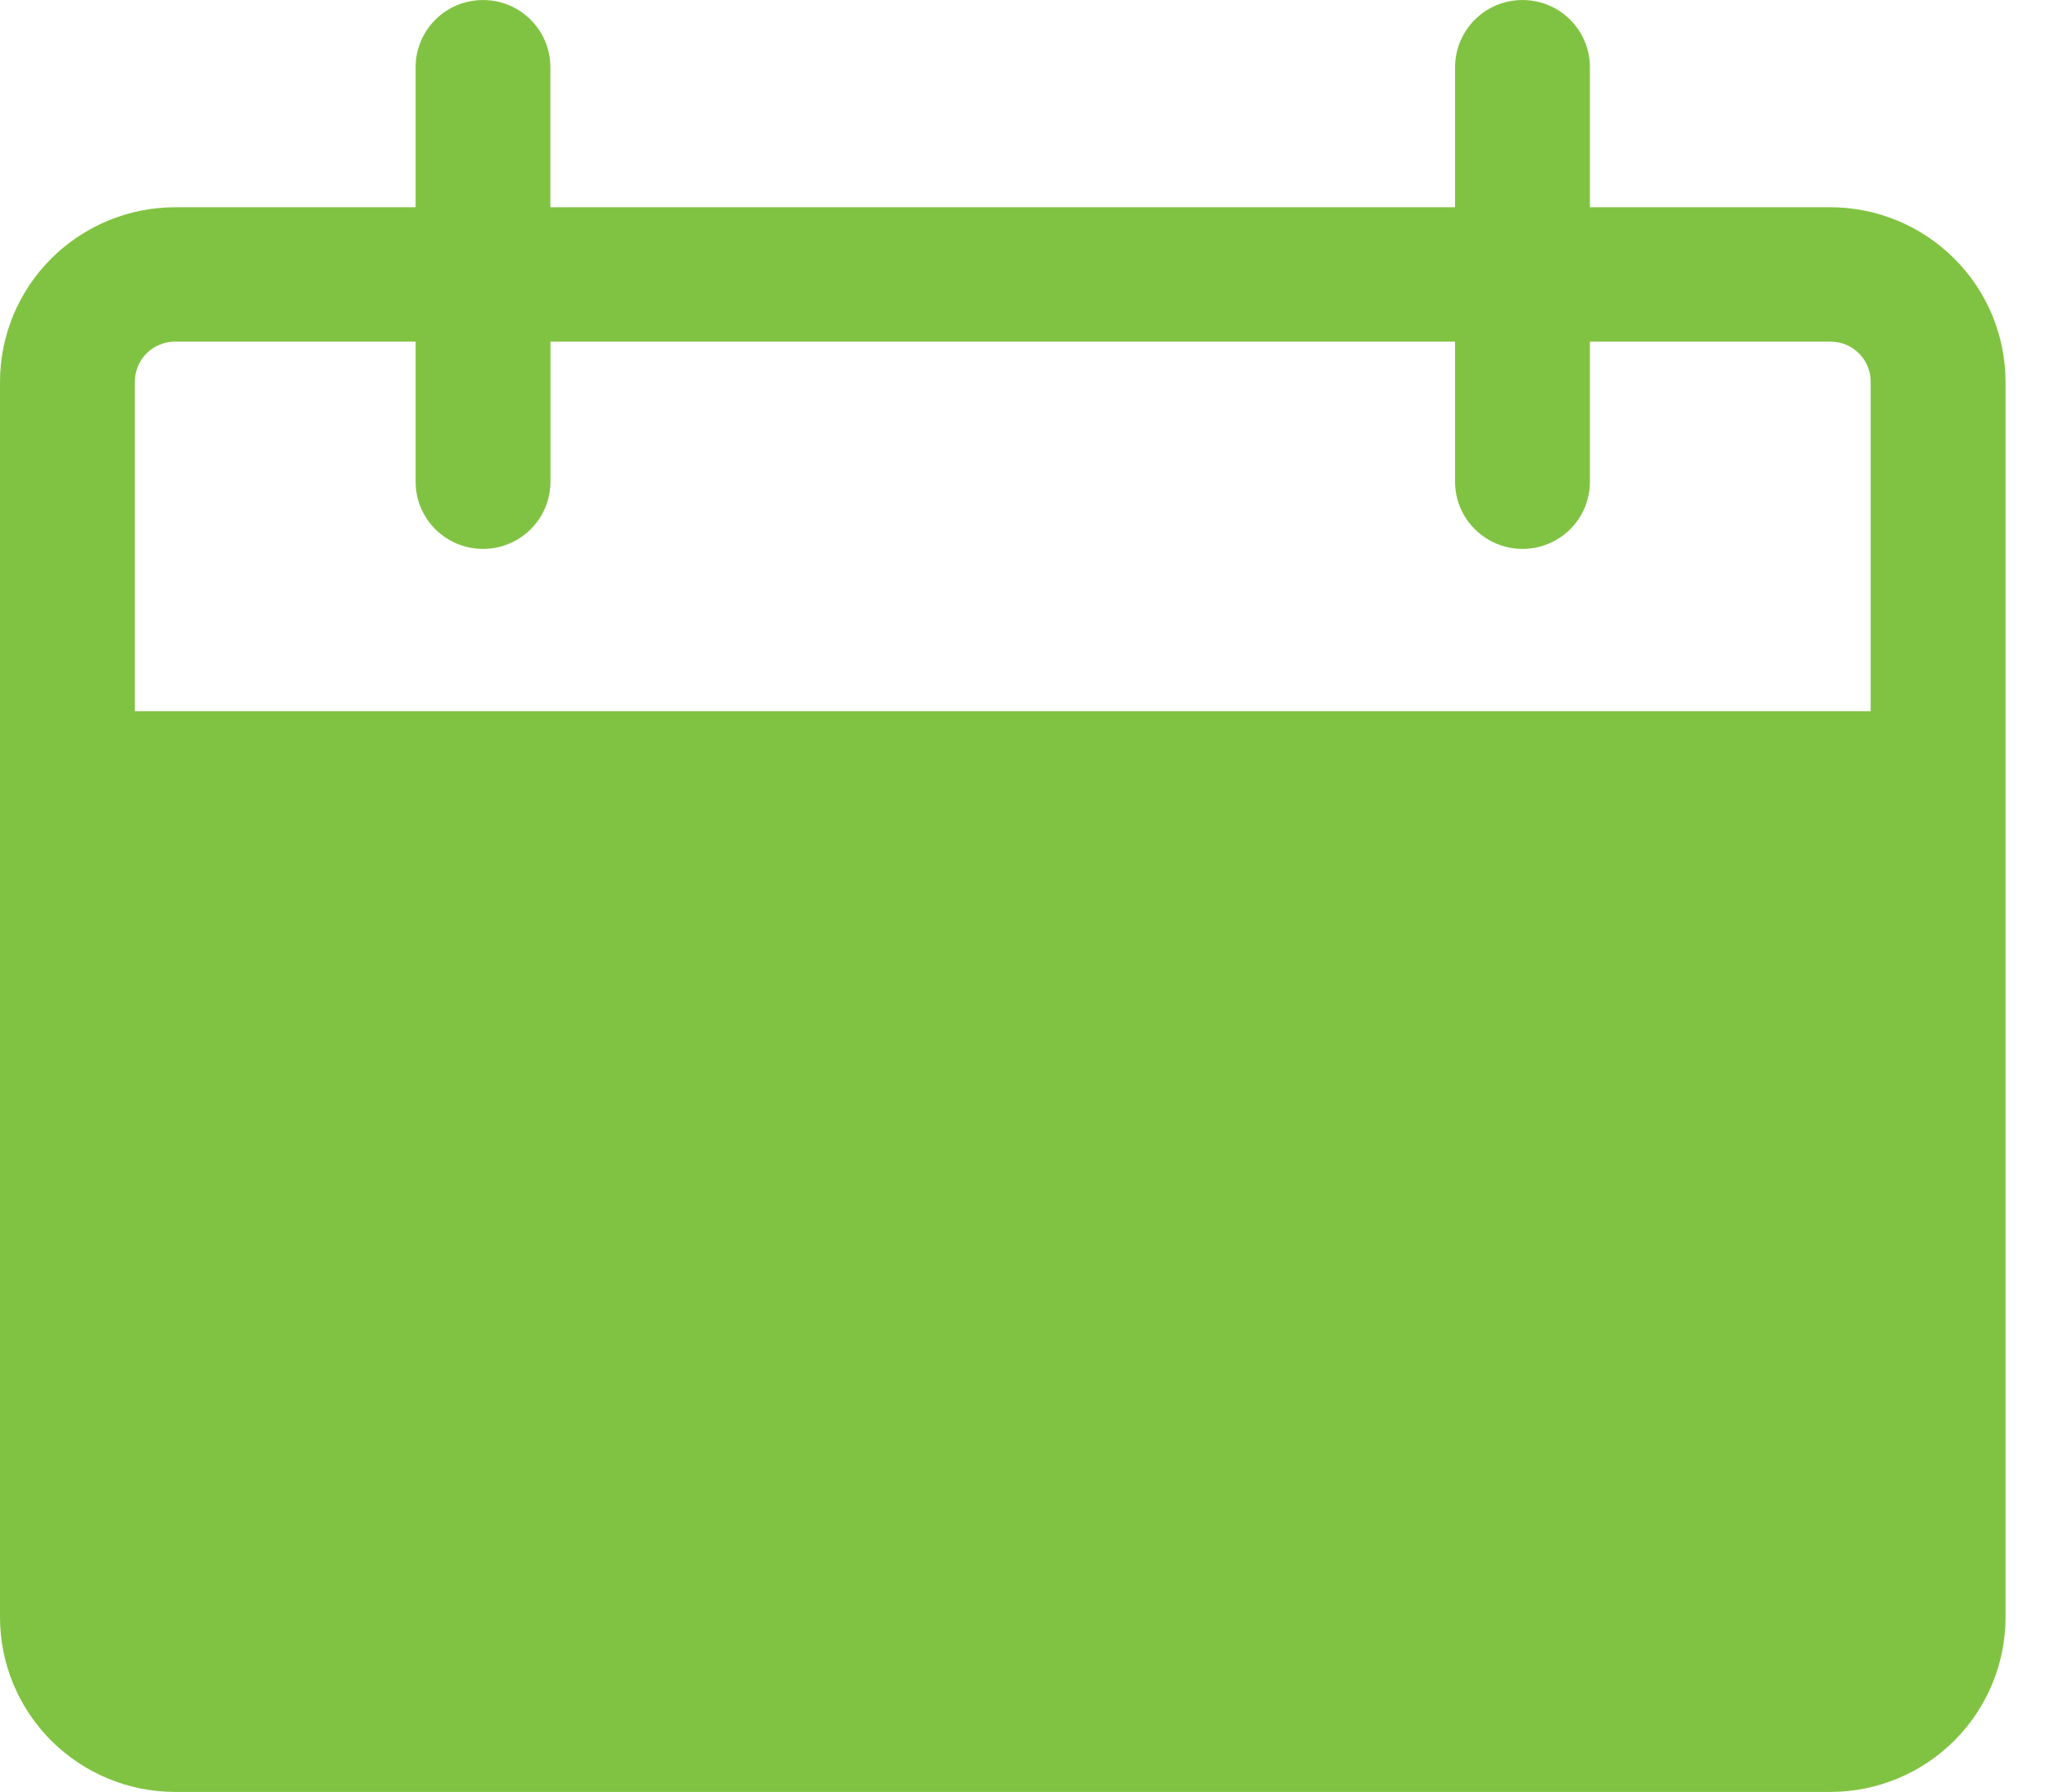 <svg width="23" height="20" viewBox="0 0 23 20" fill="none" xmlns="http://www.w3.org/2000/svg">
<path d="M20.428 2.313H17.743V0.75C17.743 0.482 17.599 0.235 17.367 0.1C17.134 -0.033 16.847 -0.033 16.614 0.1C16.382 0.235 16.238 0.482 16.238 0.75V2.313H6.142V0.75C6.142 0.482 5.999 0.235 5.766 0.1C5.534 -0.033 5.247 -0.033 5.014 0.1C4.781 0.235 4.638 0.482 4.638 0.75V2.313H1.952C1.435 2.314 0.939 2.52 0.573 2.885C0.207 3.249 0.001 3.744 0 4.26V18.054C0.001 18.57 0.207 19.064 0.573 19.429C0.939 19.794 1.435 19.999 1.952 20H20.429C20.946 19.999 21.442 19.794 21.808 19.429C22.174 19.064 22.38 18.57 22.381 18.054V4.26C22.38 3.744 22.174 3.249 21.808 2.885C21.442 2.52 20.946 2.314 20.429 2.313H20.428ZM20.876 7.938H1.505V4.26C1.505 4.141 1.552 4.028 1.636 3.944C1.72 3.86 1.834 3.813 1.952 3.813H4.638V5.377H4.638C4.638 5.645 4.781 5.892 5.014 6.026C5.247 6.16 5.534 6.16 5.767 6.026C5.999 5.892 6.143 5.645 6.143 5.377V3.813H16.238V5.377C16.238 5.645 16.382 5.892 16.615 6.026C16.847 6.16 17.134 6.16 17.367 6.026C17.6 5.892 17.743 5.645 17.743 5.377V3.813H20.429H20.429C20.676 3.813 20.876 4.013 20.876 4.26L20.876 7.938Z" fill="#80C342"/>
</svg>
